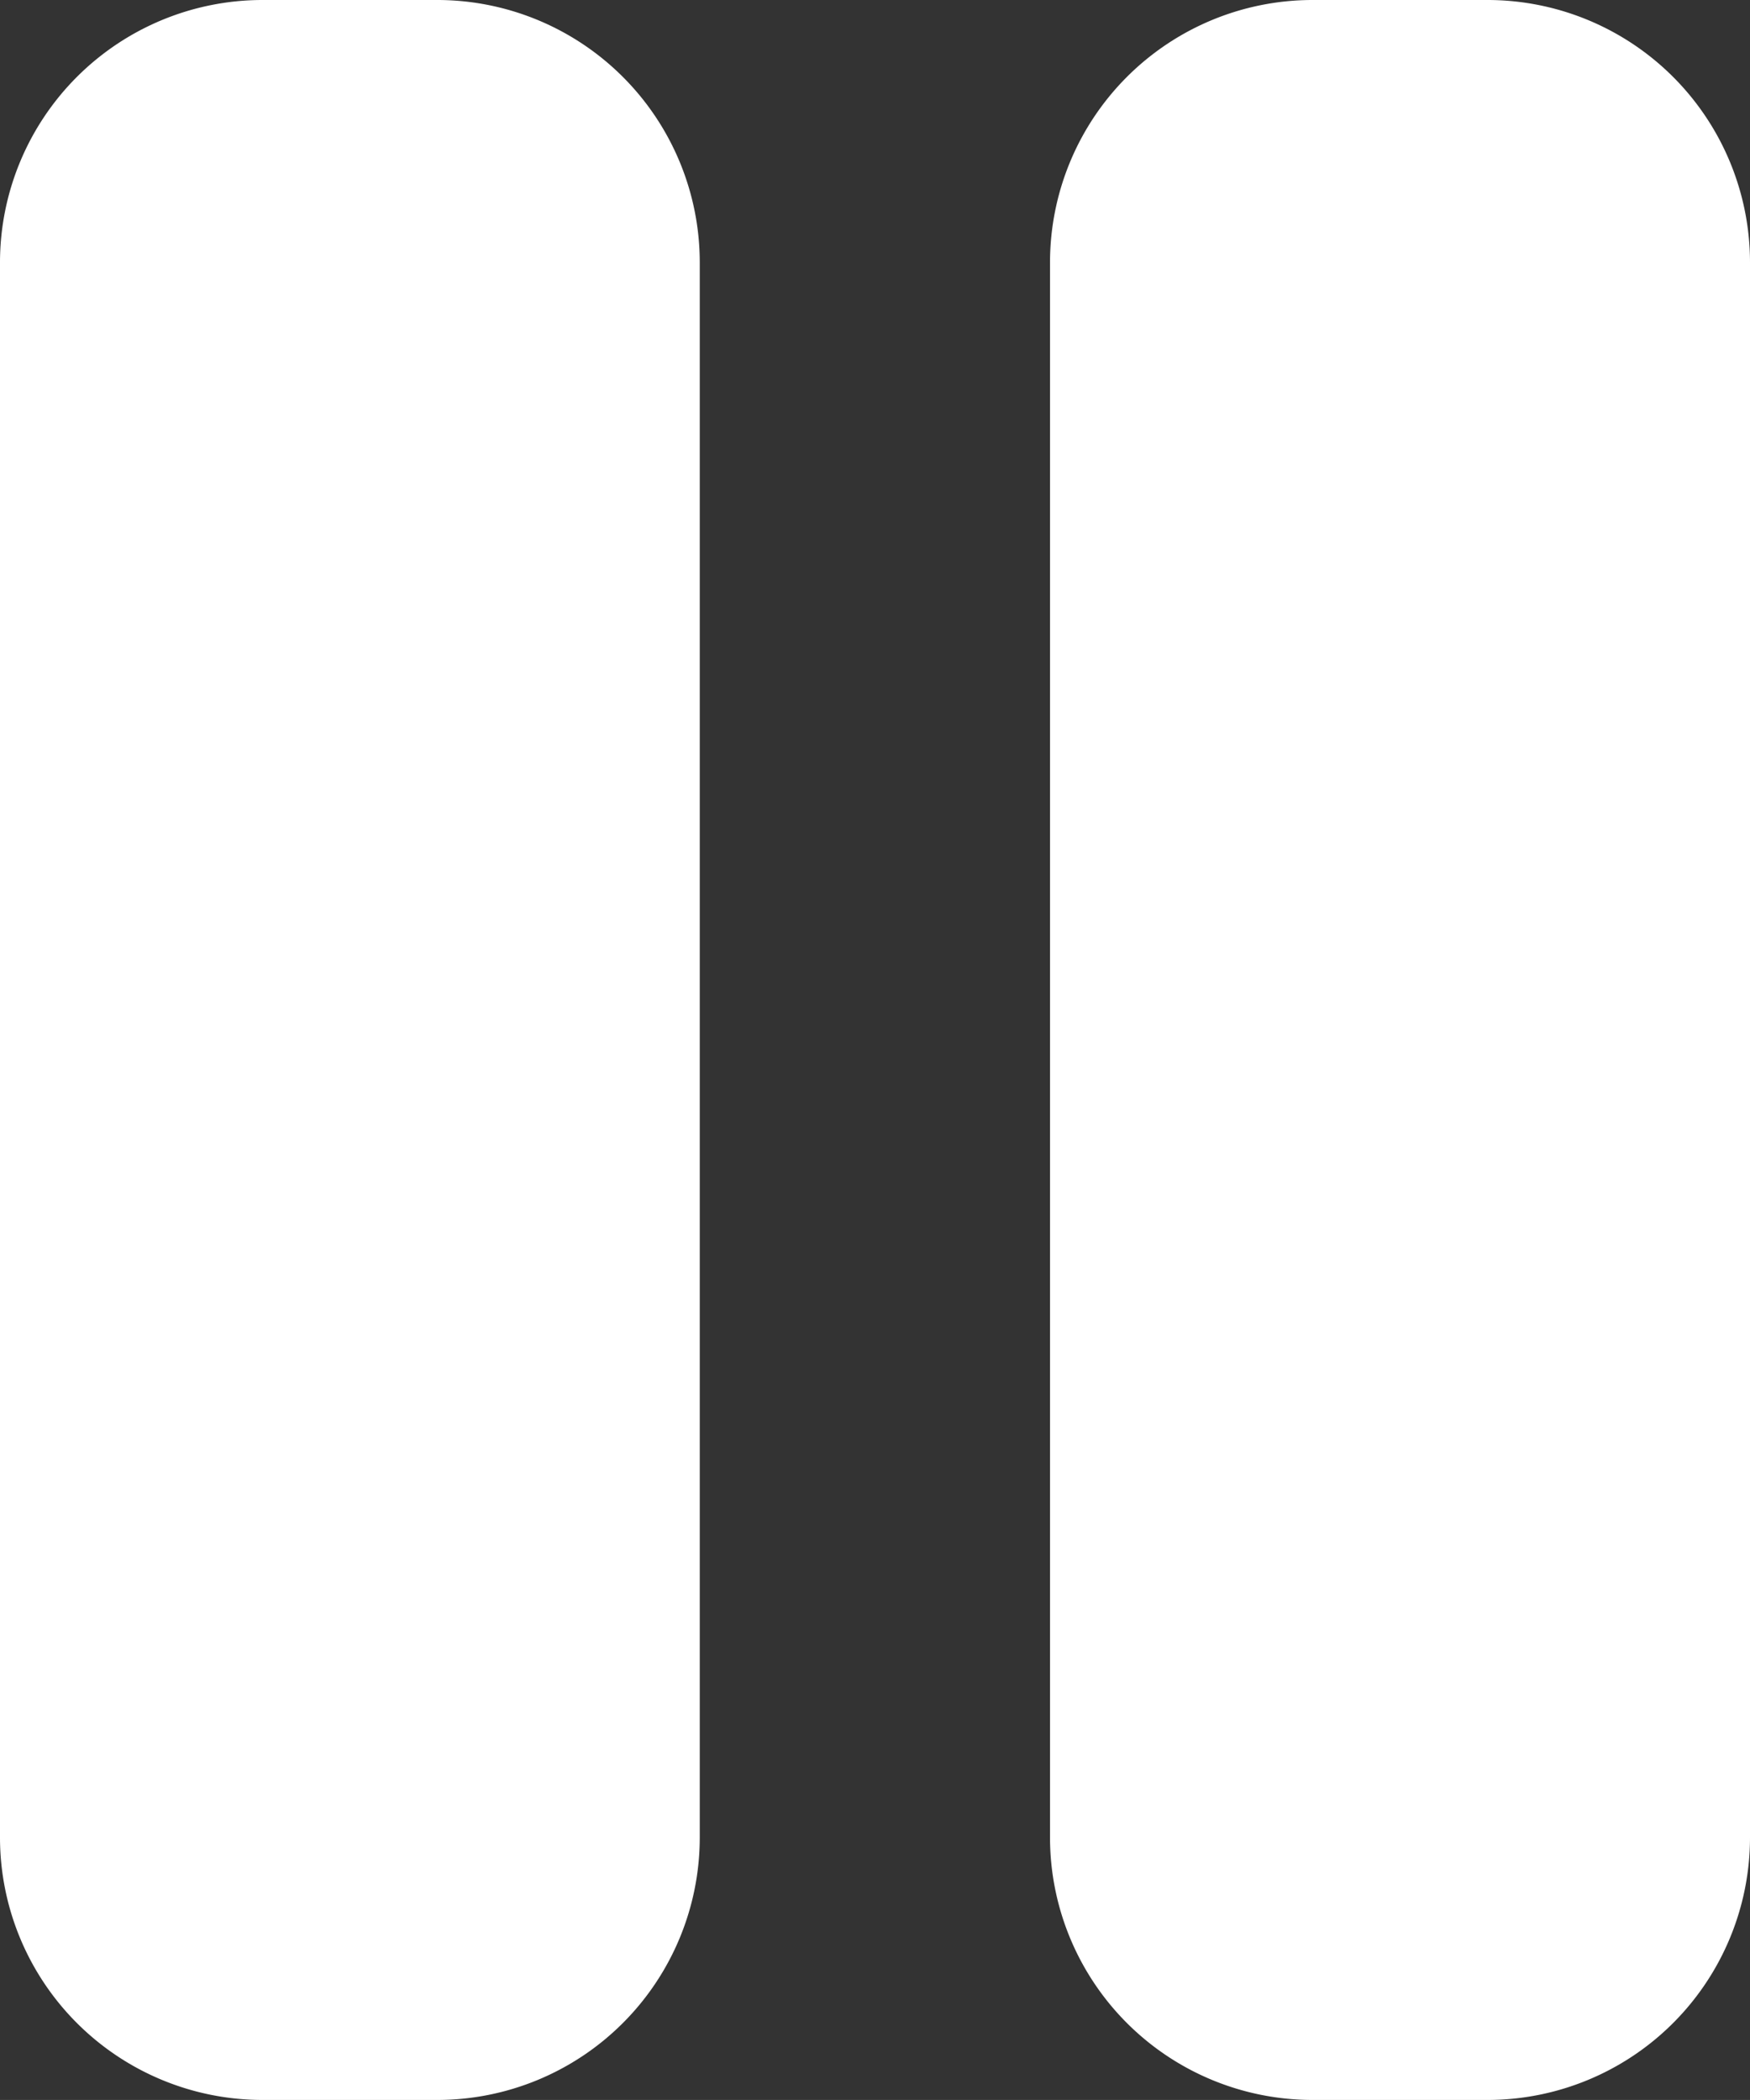 <svg xmlns="http://www.w3.org/2000/svg" width="23.613" height="28.335" viewBox="0 0 23.613 28.335">
  <rect x="0" y="0" width="23.613" height="28.335" fill="#333333" stroke="none"/>
  <path id="pause-solid" d="M3.542,64A3.543,3.543,0,0,0,0,67.542V88.793a3.543,3.543,0,0,0,3.542,3.542H5.9a3.543,3.543,0,0,0,3.542-3.542V67.542A3.543,3.543,0,0,0,5.9,64Zm14.168,0a3.543,3.543,0,0,0-3.542,3.542V88.793a3.543,3.543,0,0,0,3.542,3.542h2.361a3.543,3.543,0,0,0,3.542-3.542V67.542A3.543,3.543,0,0,0,20.071,64Z" transform="translate(0 -64)" fill="#fff"/>
</svg>
